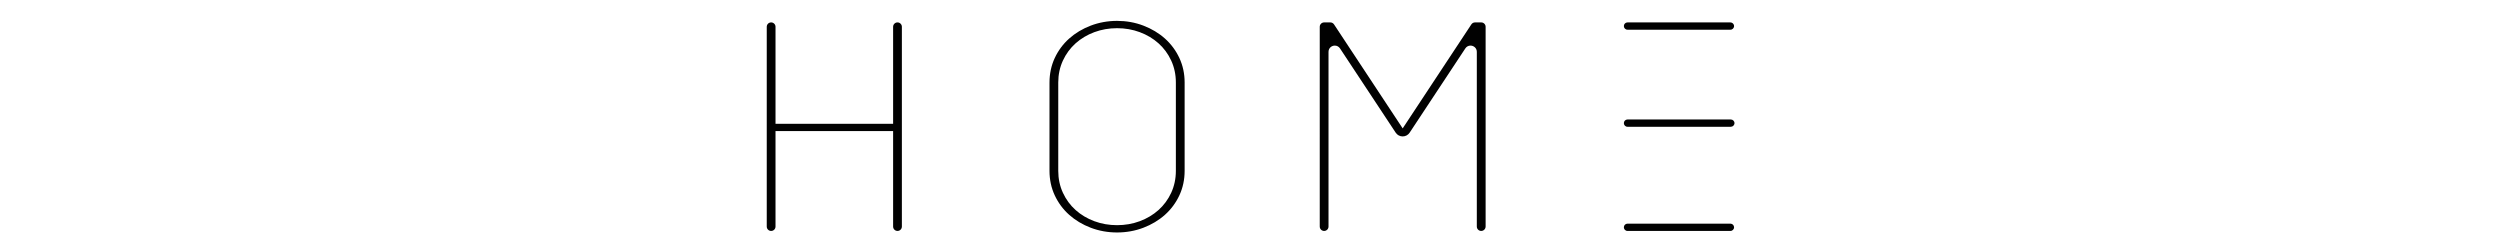 <?xml version="1.0" encoding="utf-8"?>
<!-- Generator: Adobe Illustrator 17.0.0, SVG Export Plug-In . SVG Version: 6.00 Build 0)  -->
<!DOCTYPE svg PUBLIC "-//W3C//DTD SVG 1.1//EN" "http://www.w3.org/Graphics/SVG/1.1/DTD/svg11.dtd">
<svg version="1.1" id="Layer_1" xmlns="http://www.w3.org/2000/svg" xmlns:xlink="http://www.w3.org/1999/xlink" x="0px" y="0px"
	 width="1000px" height="100px" viewBox="0 0 1000 100" enable-background="new 0 0 1000 100" xml:space="preserve">
<path fill="#010101" d="M446.824,92.987c-3.689,0-7.226-0.633-10.511-1.886c-3.285-1.248-6.194-2.991-8.643-5.18
	c-2.441-2.175-4.381-4.799-5.776-7.795c-1.39-2.982-2.092-6.267-2.092-9.767V32.987c0-3.501,0.706-6.785,2.092-9.772
	c1.39-2.991,3.335-5.615,5.776-7.795c2.45-2.184,5.359-3.932,8.643-5.18c3.294-1.252,6.831-1.89,10.511-1.89
	c3.679,0,7.217,0.633,10.511,1.89c3.285,1.252,6.189,2.991,8.643,5.18c2.436,2.179,4.381,4.799,5.776,7.795
	c1.39,2.987,2.097,6.272,2.097,9.772V68.36c0,3.496-0.706,6.785-2.097,9.767c-1.395,2.996-3.335,5.615-5.776,7.795
	c-2.454,2.188-5.359,3.932-8.643,5.18C454.05,92.354,450.513,92.987,446.824,92.987z M446.824,11.273
	c-3.198,0-6.253,0.537-9.084,1.587c-2.835,1.055-5.354,2.555-7.483,4.455c-2.143,1.913-3.854,4.235-5.088,6.905
	c-1.239,2.675-1.867,5.625-1.867,8.763v35.372c0,3.138,0.628,6.088,1.867,8.767c1.234,2.67,2.945,4.992,5.088,6.905
	c2.133,1.904,4.652,3.404,7.483,4.455c2.826,1.051,5.882,1.587,9.084,1.587c3.202,0,6.262-0.537,9.084-1.587
	c2.831-1.051,5.349-2.551,7.483-4.455c2.138-1.909,3.849-4.23,5.088-6.905c1.239-2.684,1.867-5.629,1.867-8.767V32.983
	c0-3.133-0.629-6.083-1.867-8.763c-1.234-2.675-2.95-4.996-5.088-6.905c-2.129-1.904-4.647-3.4-7.483-4.455
	C453.077,11.81,450.022,11.273,446.824,11.273z"/>
<path fill="#010101" d="M358.999,92.377c-0.968,0-1.753-0.785-1.753-1.753V52.431h-47.039v38.194c0,0.968-0.784,1.753-1.753,1.753
	c-0.968,0-1.753-0.785-1.753-1.753V10.718c0-0.968,0.785-1.753,1.753-1.753s1.753,0.785,1.753,1.753v38.799h47.039V10.718
	c0-0.968,0.785-1.753,1.753-1.753c0.968,0,1.753,0.785,1.753,1.753v79.906C360.752,91.592,359.967,92.377,358.999,92.377z"/>
<path fill="#010101" d="M592.479,92.377c-0.968,0-1.753-0.785-1.753-1.753V20.747c0-1.574-1.285-2.51-2.523-2.51
	c-0.844,0-1.601,0.408-2.074,1.129l-22.279,33.707c-0.619,0.941-1.661,1.496-2.785,1.496c-1.124,0-2.165-0.56-2.785-1.496
	l-22.278-33.707c-0.473-0.716-1.23-1.129-2.074-1.129c-1.243,0-2.523,0.941-2.523,2.51v69.877c0,0.968-0.785,1.753-1.753,1.753
	s-1.753-0.785-1.753-1.753V10.718c0-0.968,0.785-1.753,1.753-1.753h2.491c0.592,0,1.138,0.294,1.464,0.789l27.467,41.598
	l27.467-41.598c0.326-0.495,0.872-0.789,1.464-0.789h2.491c0.968,0,1.753,0.785,1.753,1.753v79.906
	C594.232,91.592,593.447,92.377,592.479,92.377z"/>
<g>
	<path fill="#010101" d="M649.54,10.425c0,0.807,0.651,1.459,1.459,1.459h41.167c0.803,0,1.459-0.651,1.459-1.459
		c0-0.803-0.656-1.459-1.459-1.459h-41.167C650.197,8.966,649.54,9.617,649.54,10.425L649.54,10.425z"/>
	<path fill="#010101" d="M693.79,49.251c0-0.803-0.656-1.459-1.459-1.459h-41.332c-0.807,0-1.459,0.651-1.459,1.459l0,0
		c0,0.807,0.651,1.459,1.459,1.459h41.332C693.134,50.706,693.79,50.054,693.79,49.251z"/>
	<path fill="#010101" d="M692.17,89.459h-41.171c-0.807,0-1.459,0.651-1.459,1.459l0,0c0,0.807,0.651,1.459,1.459,1.459h41.167
		c0.803,0,1.459-0.651,1.459-1.459C693.625,90.11,692.973,89.459,692.17,89.459z"/>
</g>
<g>
</g>
<g>
</g>
<g>
</g>
<g>
</g>
<g>
</g>
<g>
</g>
</svg>
